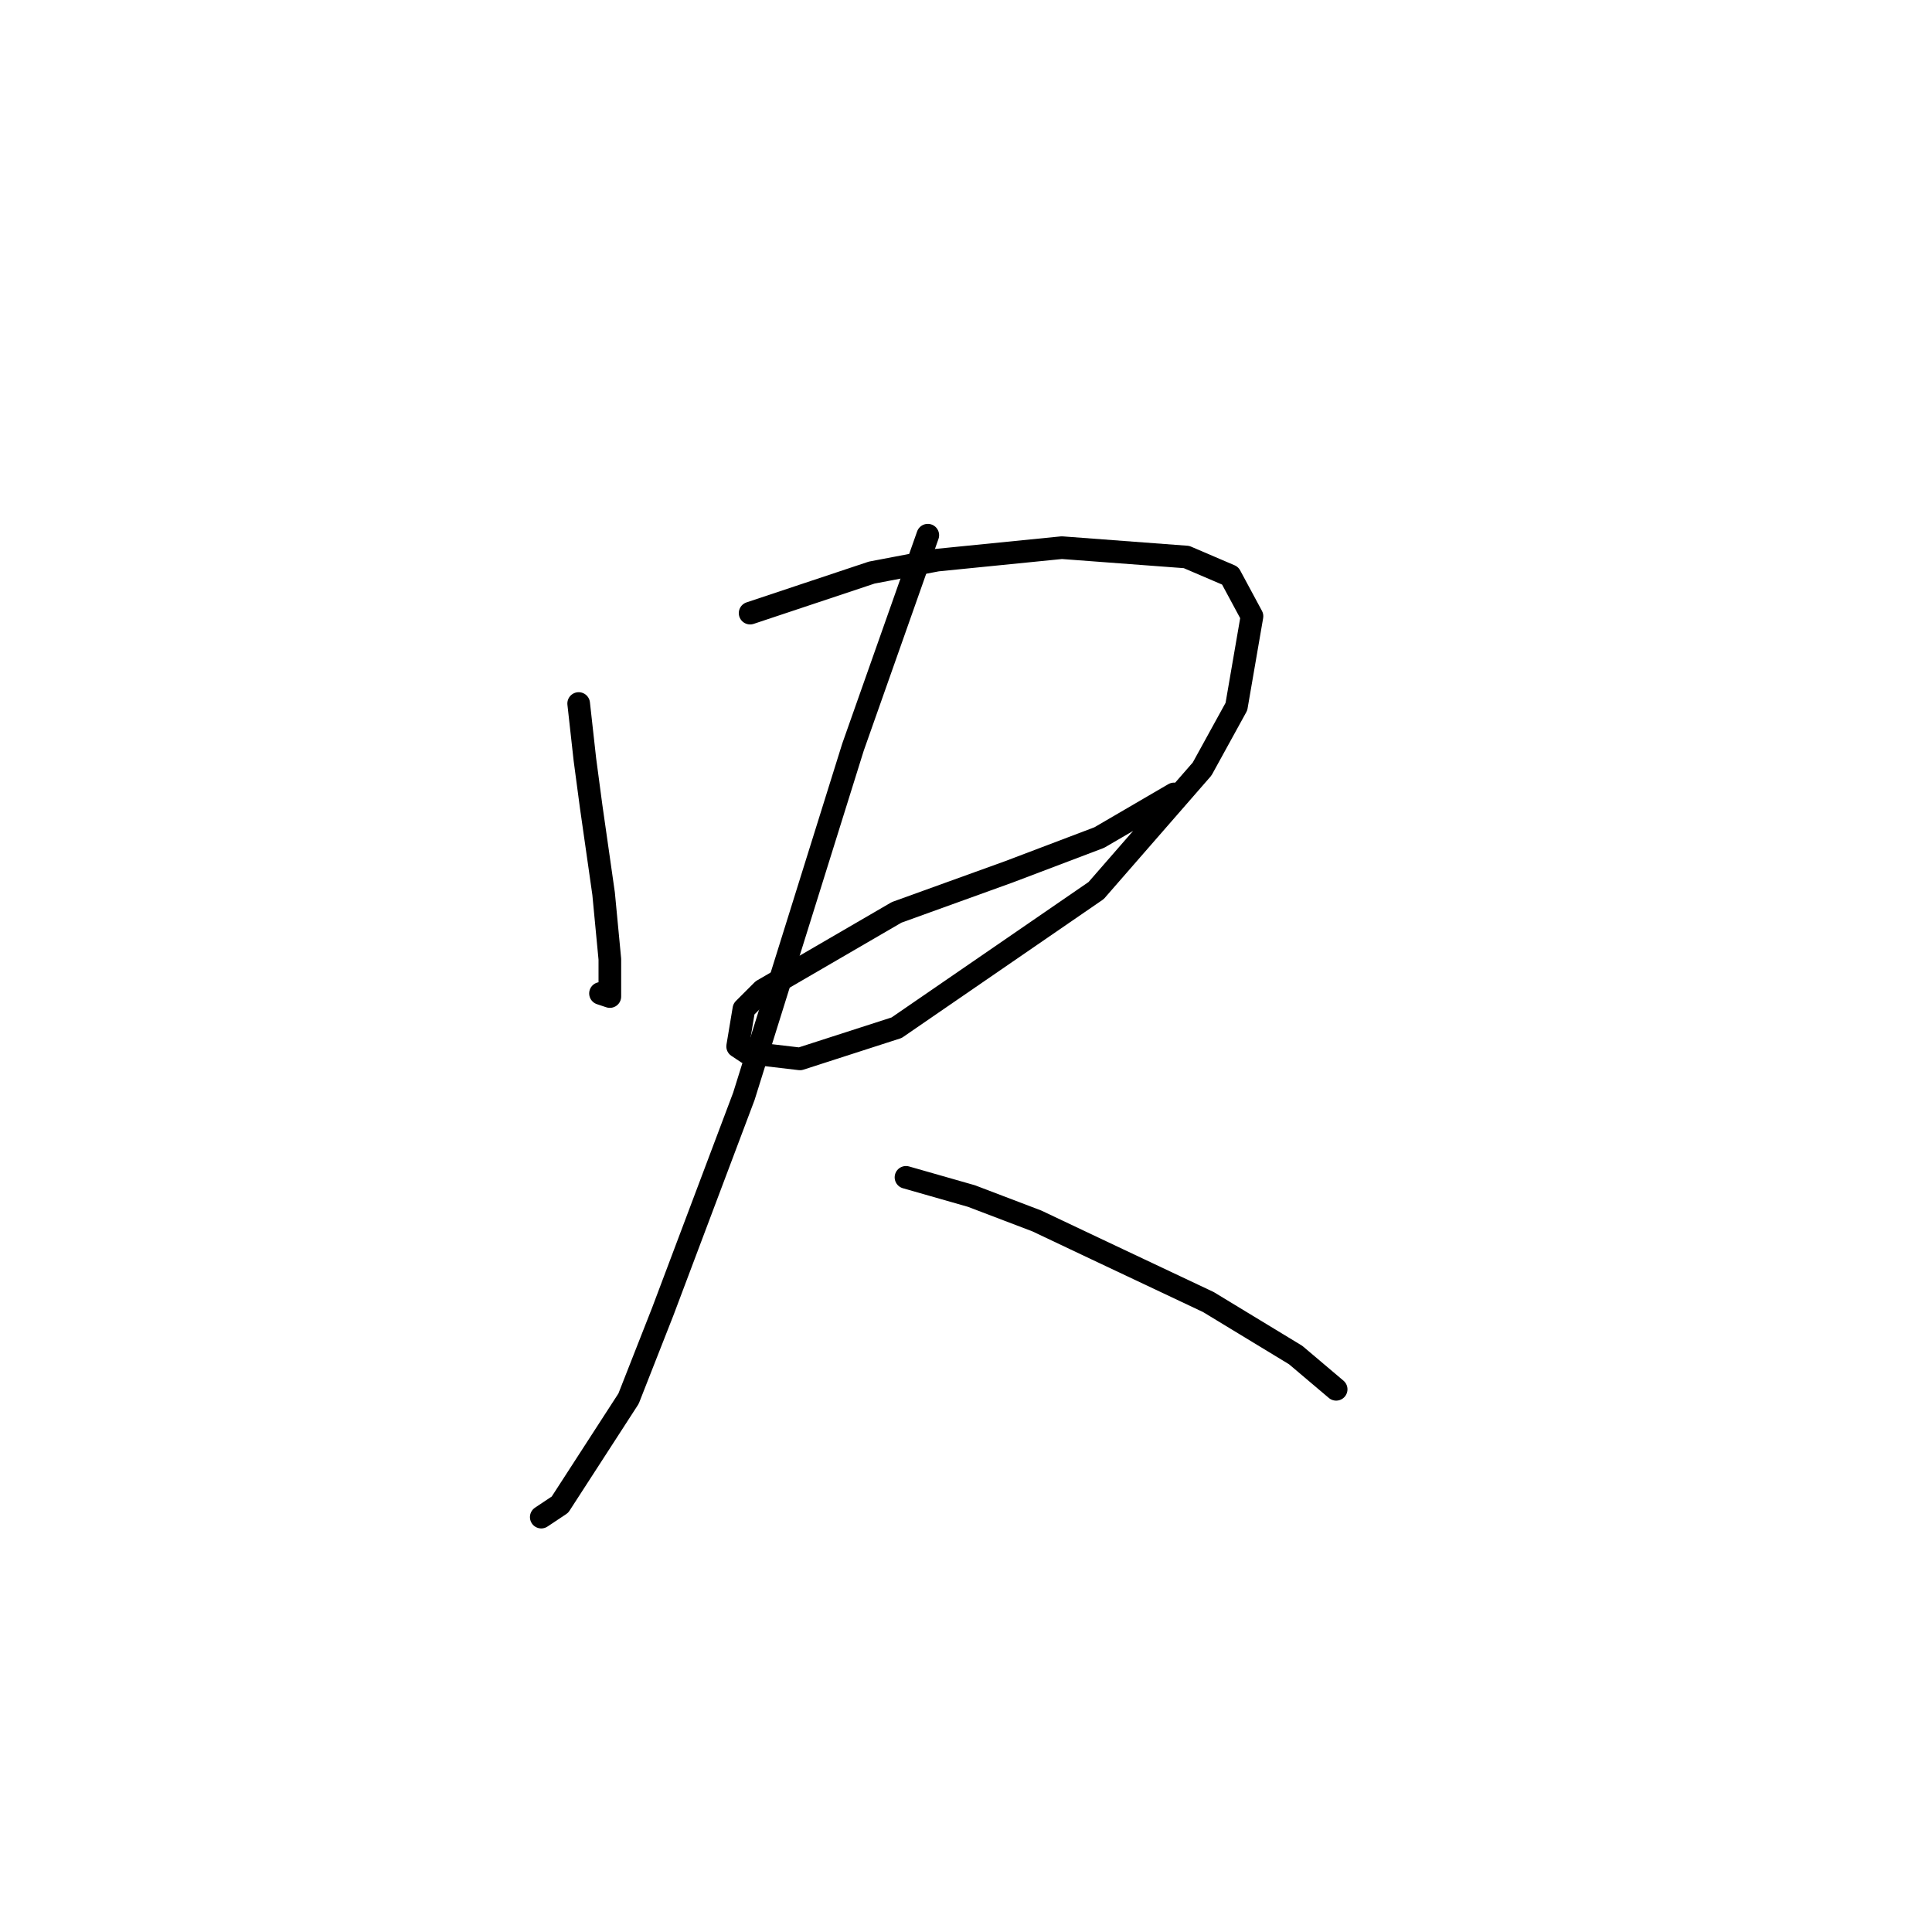 <?xml version="1.0" standalone="no"?>
    <svg width="256" height="256" xmlns="http://www.w3.org/2000/svg" version="1.1">
    <polyline stroke="black" stroke-width="3" stroke-linecap="round" fill="transparent" stroke-linejoin="round" points="76.677 93.22 77.503 100.655 78.329 106.851 79.155 112.633 79.981 118.416 80.807 127.09 80.807 129.569 80.807 132.047 79.568 131.634 79.568 131.634 " />
        <polyline stroke="black" stroke-width="3" stroke-linecap="round" fill="transparent" stroke-linejoin="round" points="99.394 81.242 115.503 75.872 124.177 74.22 140.699 72.568 157.221 73.807 163.004 76.285 165.895 81.655 163.83 93.633 159.287 101.894 145.243 118.003 118.808 136.177 106.003 140.308 98.981 139.482 97.742 138.656 98.568 133.699 101.047 131.221 118.808 120.894 133.677 115.525 145.656 110.981 155.569 105.199 155.569 105.199 " />
        <polyline stroke="black" stroke-width="3" stroke-linecap="round" fill="transparent" stroke-linejoin="round" points="122.938 70.915 113.025 99.003 98.568 145.264 87.829 173.765 83.285 185.33 74.198 199.374 71.72 201.026 71.72 201.026 " />
        <polyline stroke="black" stroke-width="3" stroke-linecap="round" fill="transparent" stroke-linejoin="round" points="120.047 156.004 128.721 158.482 137.395 161.786 145.243 165.504 160.113 172.526 171.678 179.548 177.048 184.091 177.048 184.091 " />
        </svg>